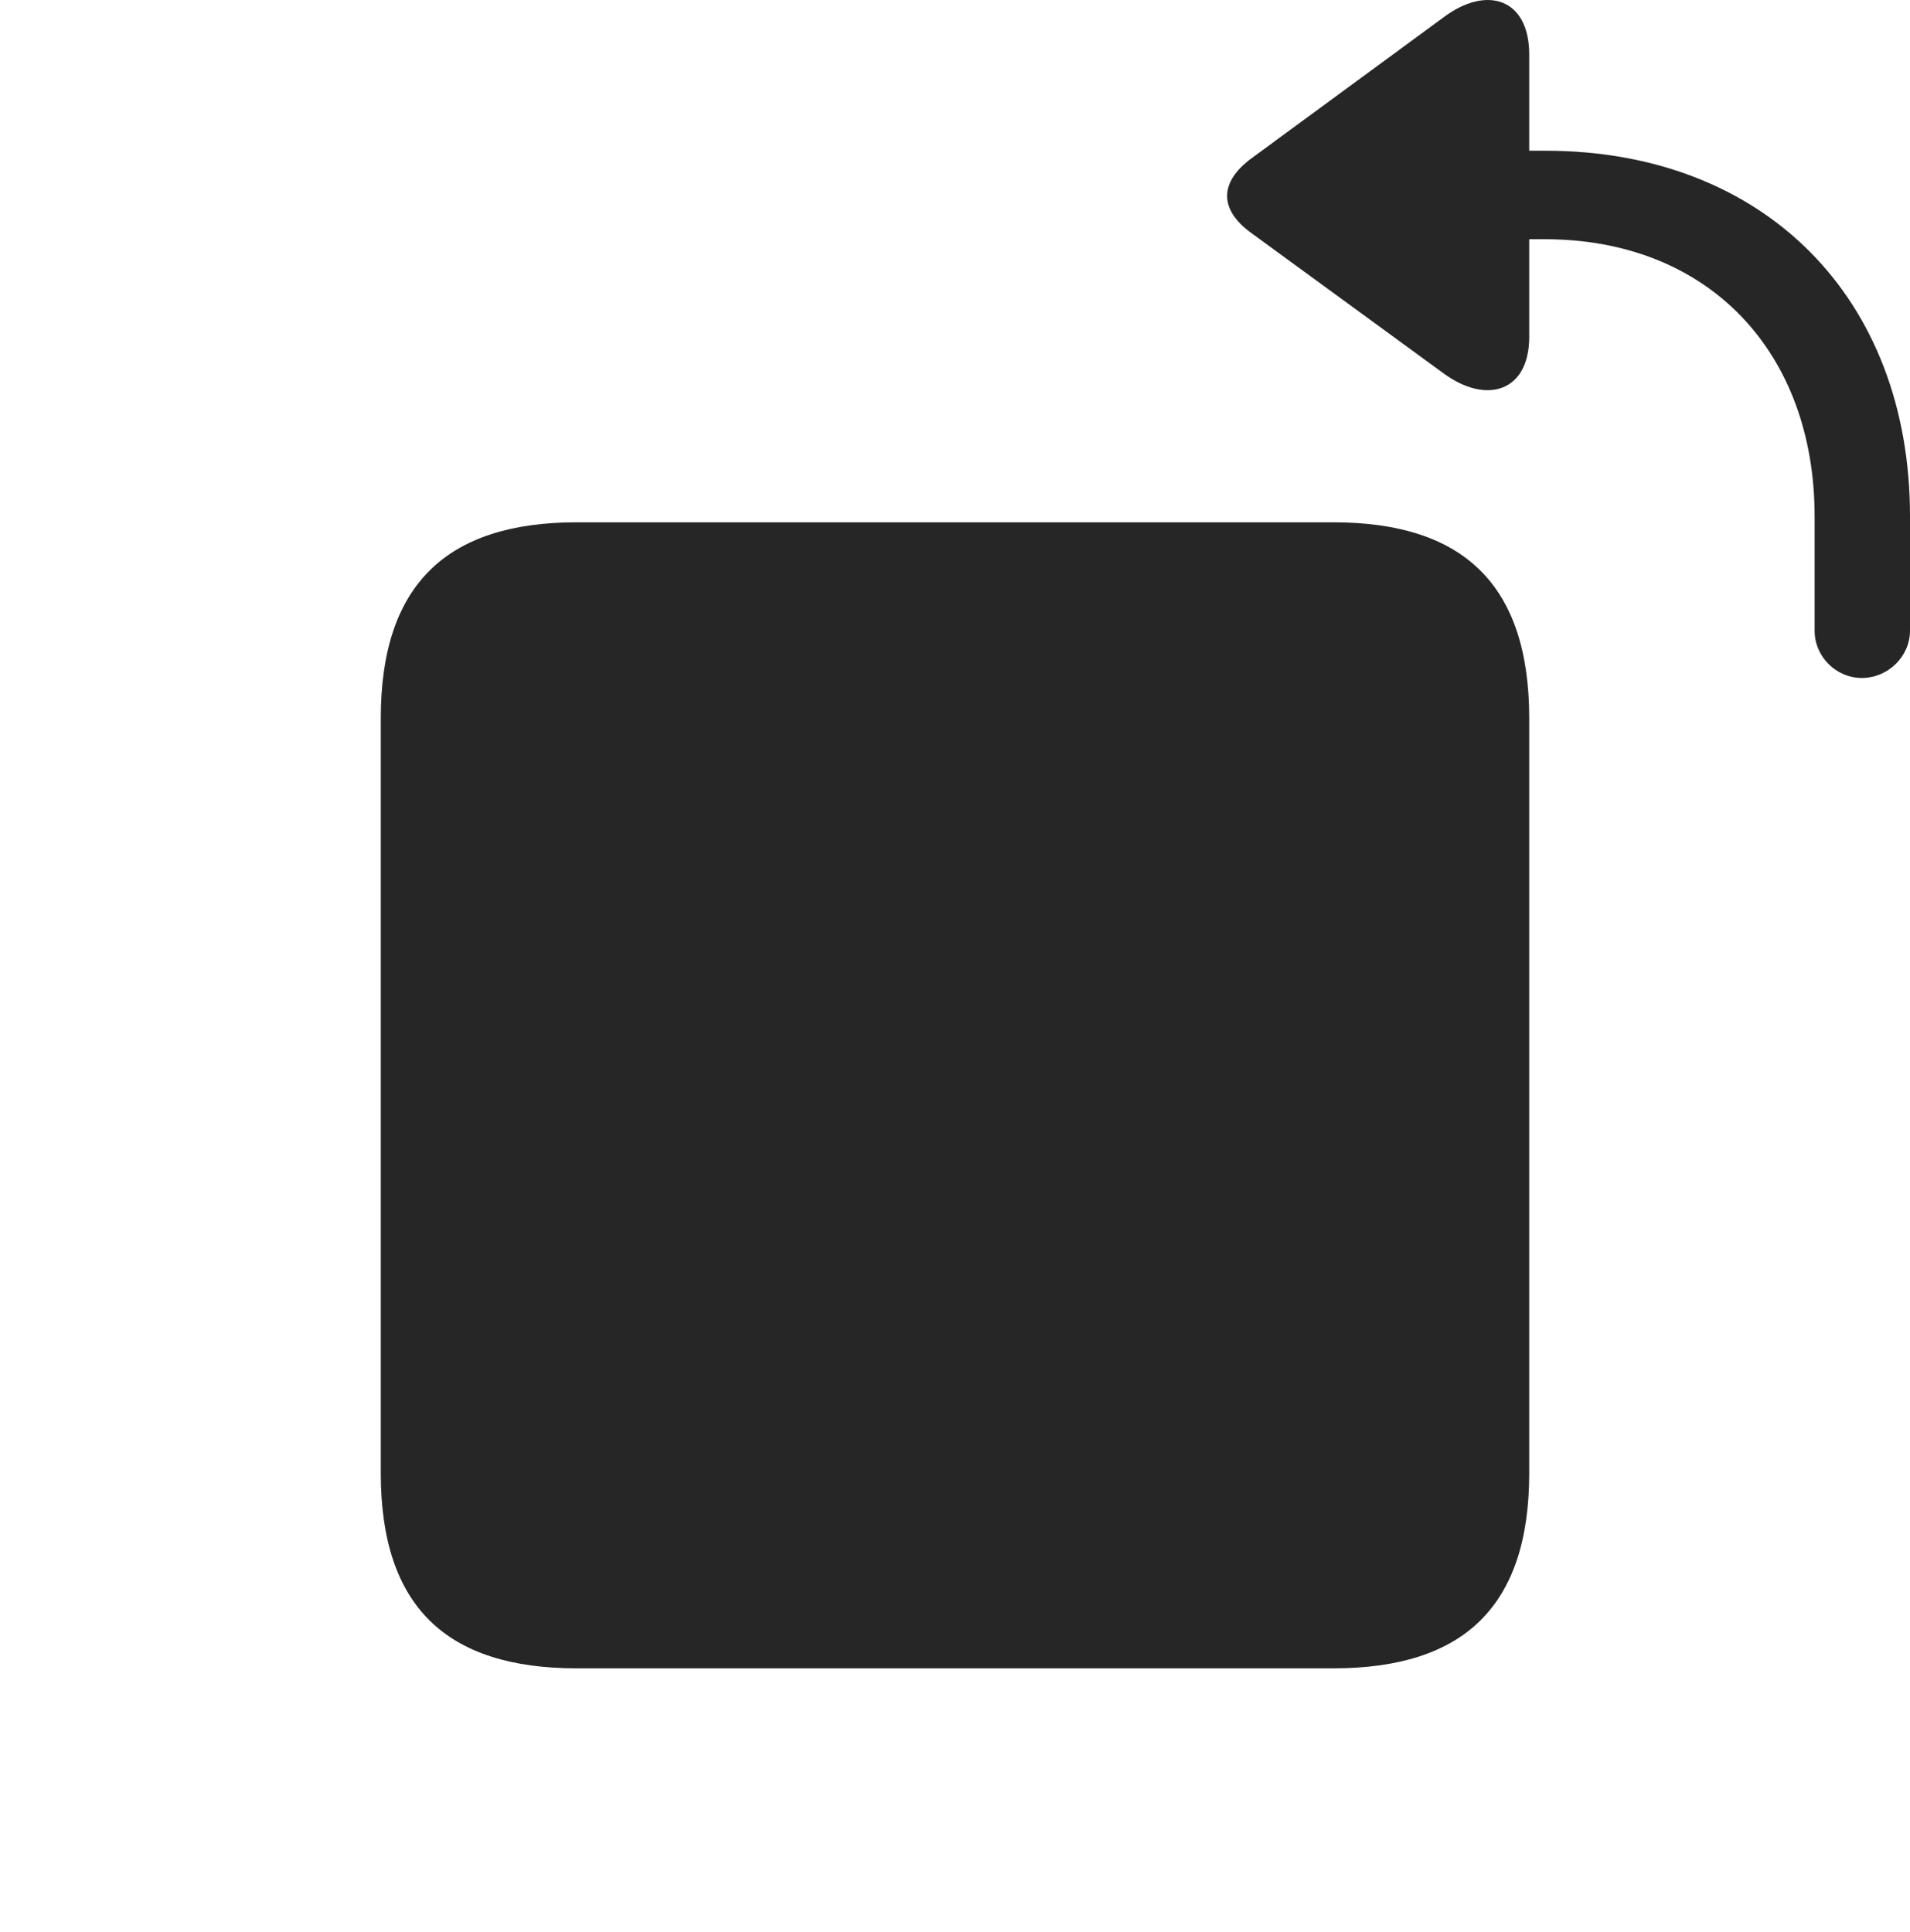 <?xml version="1.0" encoding="UTF-8"?>
<!--Generator: Apple Native CoreSVG 232.5-->
<!DOCTYPE svg
PUBLIC "-//W3C//DTD SVG 1.1//EN"
       "http://www.w3.org/Graphics/SVG/1.1/DTD/svg11.dtd">
<svg version="1.1" xmlns="http://www.w3.org/2000/svg" xmlns:xlink="http://www.w3.org/1999/xlink" width="122.217" height="123.634">
 <g>
  <rect height="123.634" opacity="0" width="122.217" x="0" y="0"/>
  <path d="M119.141 43.385C120.801 43.385 122.217 42.017 122.217 40.357L122.217 33.033C122.217 19.068 112.891 9.644 98.877 9.644L97.852 9.644L97.852 3.492C97.852-0.121 95.117-0.951 92.383 1.099L80.078 10.133C78.027 11.646 77.978 13.404 80.078 14.918L92.383 23.902C95.117 25.904 97.852 25.074 97.852 21.558L97.852 15.308L98.828 15.308C109.424 15.308 116.113 22.633 116.113 33.033L116.113 40.357C116.113 42.017 117.48 43.385 119.141 43.385Z" fill="#000000" fill-opacity="0.85"/>
  <path d="M36.914 106.763L85.303 106.763C93.652 106.763 97.852 102.808 97.852 94.263L97.852 45.972C97.852 37.428 93.652 33.424 85.303 33.424L36.914 33.424C28.564 33.424 24.365 37.428 24.365 45.972L24.365 94.263C24.365 102.808 28.564 106.763 36.914 106.763Z" fill="#000000" fill-opacity="0.85"/>
 </g>
</svg>
